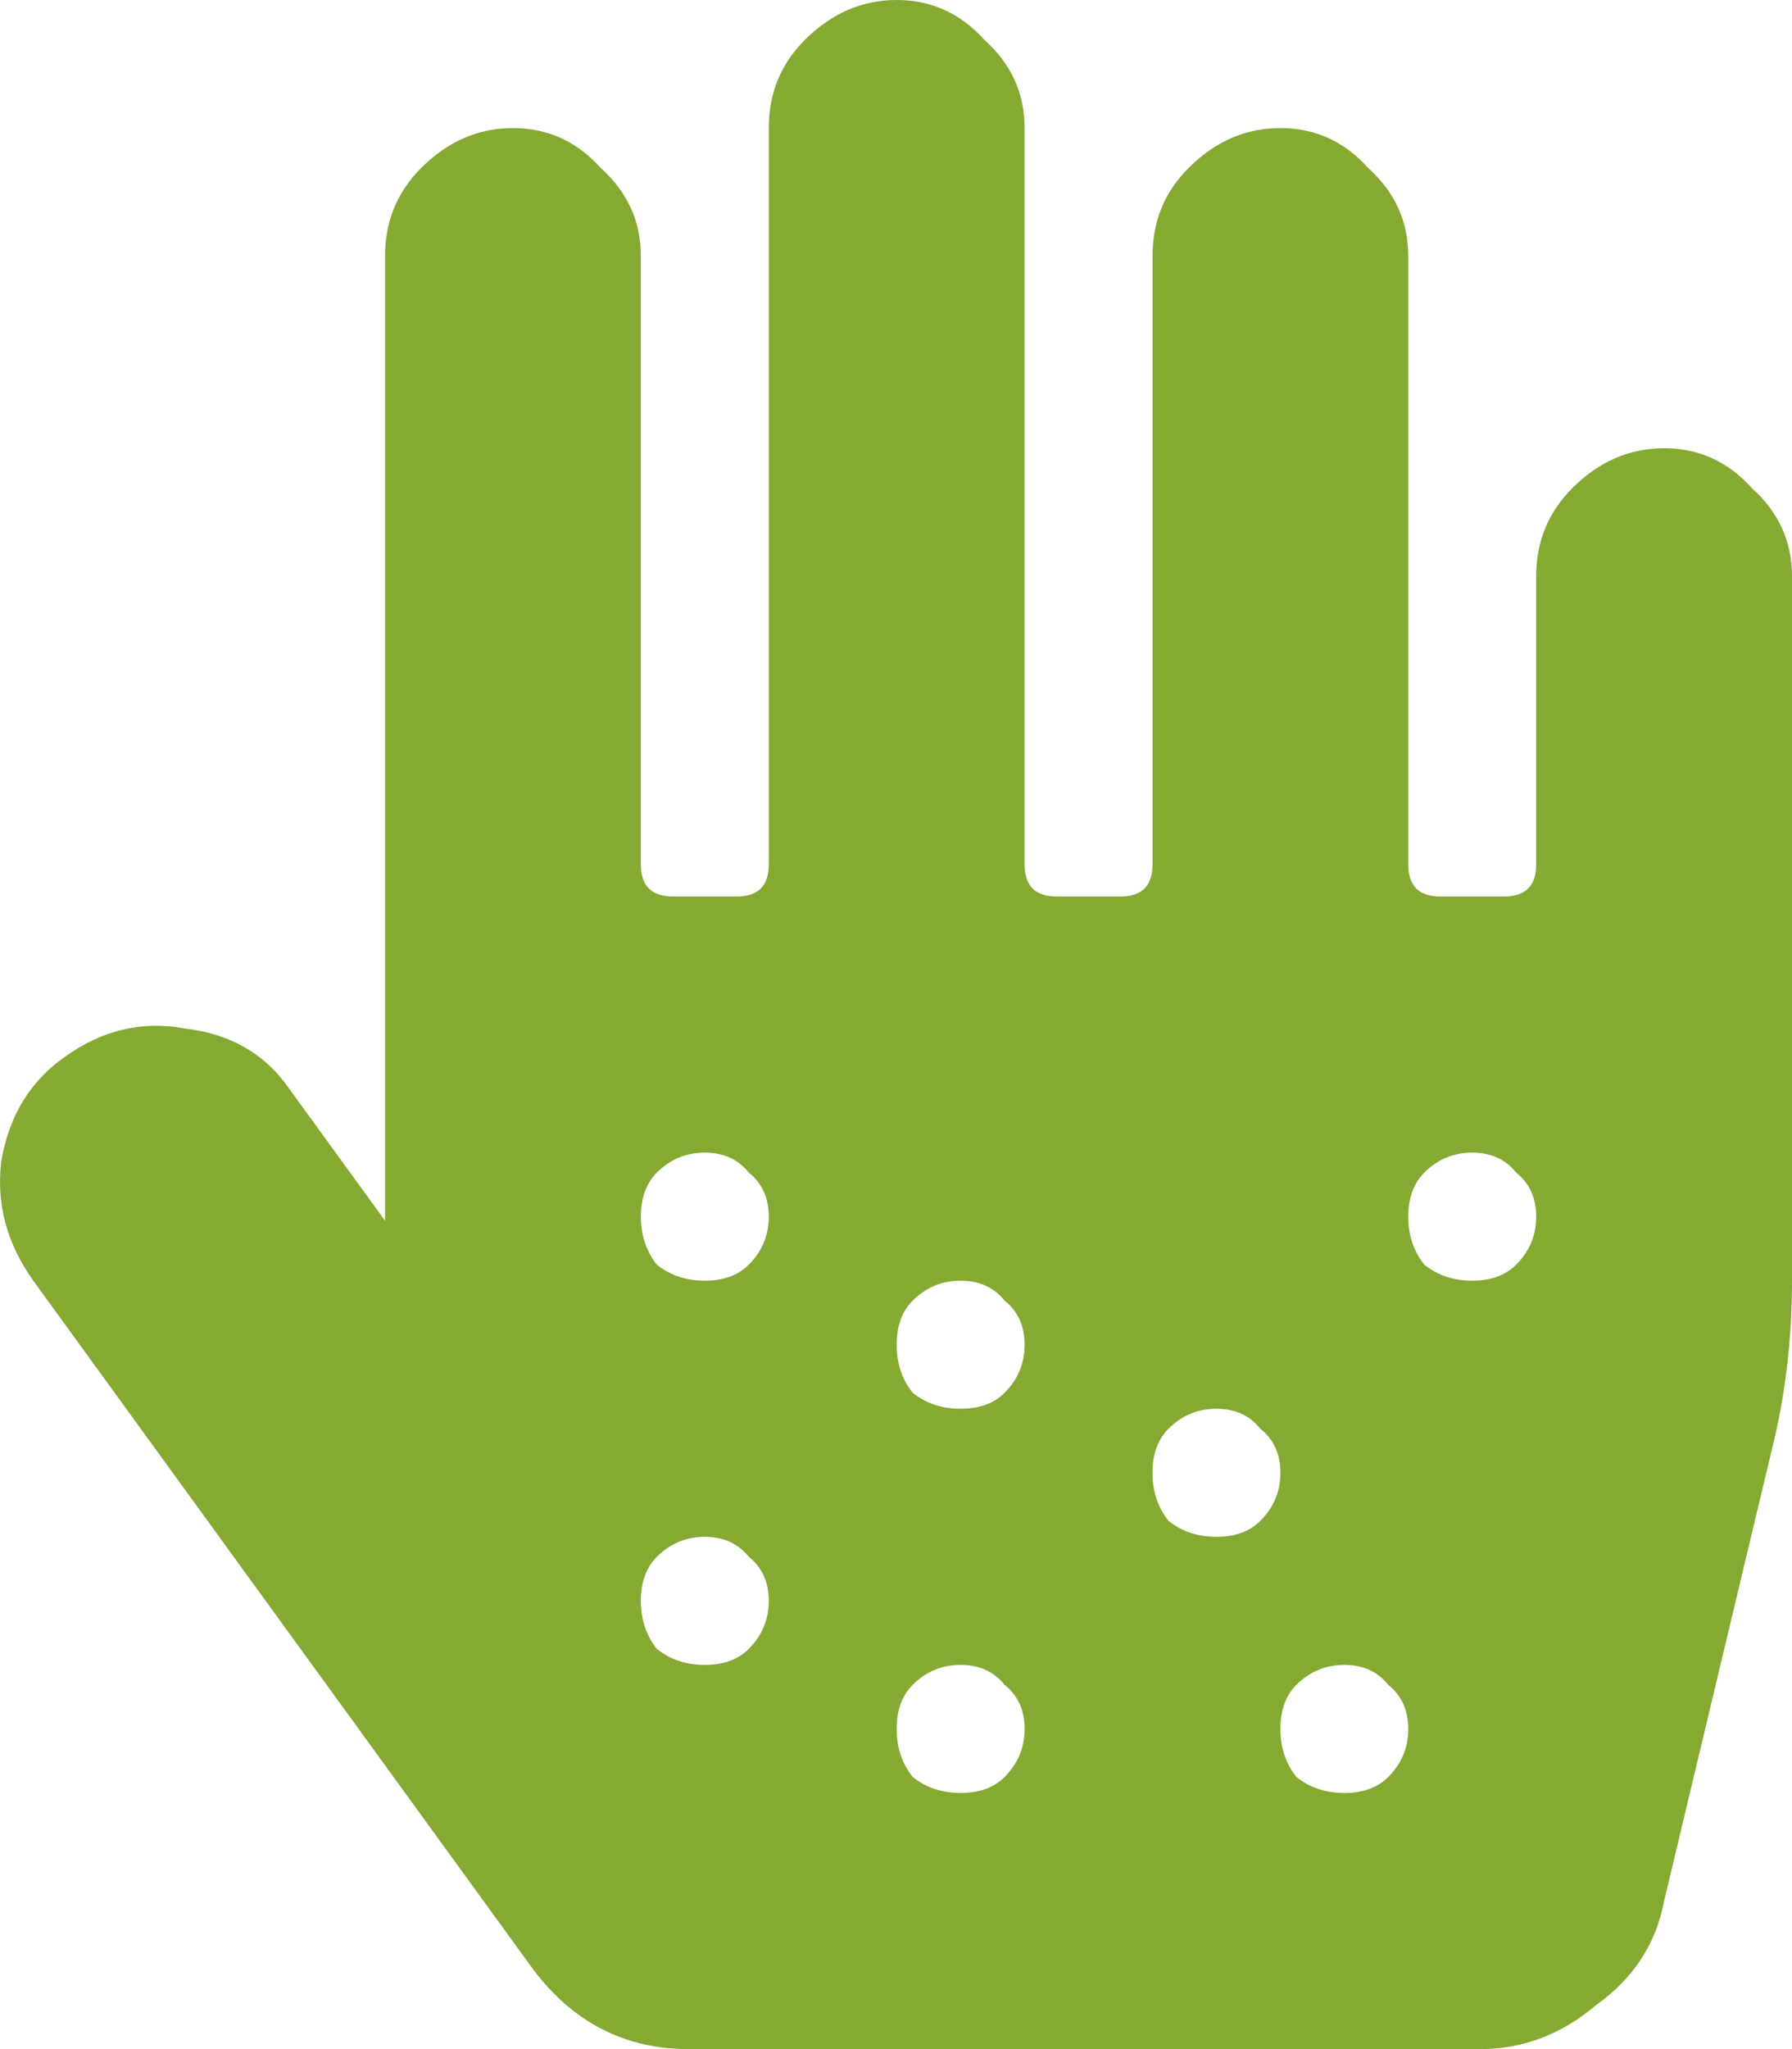<svg width="21" height="24" viewBox="0 0 21 24" fill="none" xmlns="http://www.w3.org/2000/svg">
<path d="M18.424 5.719C18.736 5.406 19.095 5.25 19.501 5.25C19.907 5.25 20.251 5.406 20.532 5.719C20.844 6 21 6.344 21 6.75V15C21 15.688 20.922 16.344 20.766 16.969L19.501 22.266C19.407 22.766 19.142 23.172 18.705 23.484C18.299 23.828 17.846 24 17.346 24H8.072C7.323 24 6.714 23.688 6.245 23.062L0.39 15C0.078 14.562 -0.047 14.094 0.016 13.594C0.109 13.062 0.359 12.656 0.765 12.375C1.202 12.062 1.671 11.953 2.17 12.047C2.701 12.109 3.107 12.344 3.388 12.75L4.512 14.297V3C4.512 2.594 4.653 2.25 4.934 1.969C5.246 1.656 5.605 1.5 6.011 1.5C6.417 1.5 6.761 1.656 7.042 1.969C7.354 2.25 7.51 2.594 7.51 3V10.125C7.51 10.375 7.635 10.5 7.885 10.5H8.634C8.884 10.5 9.009 10.375 9.009 10.125V1.5C9.009 1.094 9.149 0.75 9.43 0.469C9.743 0.156 10.102 0 10.508 0C10.914 0 11.257 0.156 11.538 0.469C11.851 0.75 12.007 1.094 12.007 1.5V10.125C12.007 10.375 12.132 10.5 12.381 10.5H13.131C13.381 10.5 13.506 10.375 13.506 10.125V3C13.506 2.594 13.646 2.25 13.927 1.969C14.239 1.656 14.598 1.5 15.005 1.5C15.41 1.5 15.754 1.656 16.035 1.969C16.347 2.25 16.503 2.594 16.503 3V10.125C16.503 10.375 16.628 10.5 16.878 10.5H17.628C17.877 10.5 18.002 10.375 18.002 10.125V6.75C18.002 6.344 18.143 6 18.424 5.719ZM7.697 19.312C7.854 19.438 8.041 19.5 8.259 19.5C8.478 19.5 8.65 19.438 8.775 19.312C8.931 19.156 9.009 18.969 9.009 18.75C9.009 18.531 8.931 18.359 8.775 18.234C8.65 18.078 8.478 18 8.259 18C8.041 18 7.854 18.078 7.697 18.234C7.573 18.359 7.51 18.531 7.51 18.75C7.51 18.969 7.573 19.156 7.697 19.312ZM7.697 14.812C7.854 14.938 8.041 15 8.259 15C8.478 15 8.65 14.938 8.775 14.812C8.931 14.656 9.009 14.469 9.009 14.25C9.009 14.031 8.931 13.859 8.775 13.734C8.65 13.578 8.478 13.5 8.259 13.5C8.041 13.5 7.854 13.578 7.697 13.734C7.573 13.859 7.51 14.031 7.51 14.25C7.51 14.469 7.573 14.656 7.697 14.812ZM10.695 20.812C10.851 20.938 11.039 21 11.257 21C11.476 21 11.648 20.938 11.773 20.812C11.929 20.656 12.007 20.469 12.007 20.25C12.007 20.031 11.929 19.859 11.773 19.734C11.648 19.578 11.476 19.5 11.257 19.5C11.039 19.5 10.851 19.578 10.695 19.734C10.57 19.859 10.508 20.031 10.508 20.25C10.508 20.469 10.57 20.656 10.695 20.812ZM10.695 16.312C10.851 16.438 11.039 16.5 11.257 16.5C11.476 16.5 11.648 16.438 11.773 16.312C11.929 16.156 12.007 15.969 12.007 15.75C12.007 15.531 11.929 15.359 11.773 15.234C11.648 15.078 11.476 15 11.257 15C11.039 15 10.851 15.078 10.695 15.234C10.57 15.359 10.508 15.531 10.508 15.75C10.508 15.969 10.57 16.156 10.695 16.312ZM13.693 17.812C13.849 17.938 14.036 18 14.255 18C14.474 18 14.645 17.938 14.77 17.812C14.926 17.656 15.005 17.469 15.005 17.25C15.005 17.031 14.926 16.859 14.77 16.734C14.645 16.578 14.474 16.5 14.255 16.5C14.036 16.5 13.849 16.578 13.693 16.734C13.568 16.859 13.506 17.031 13.506 17.25C13.506 17.469 13.568 17.656 13.693 17.812ZM15.192 20.812C15.348 20.938 15.535 21 15.754 21C15.973 21 16.144 20.938 16.269 20.812C16.425 20.656 16.503 20.469 16.503 20.25C16.503 20.031 16.425 19.859 16.269 19.734C16.144 19.578 15.973 19.5 15.754 19.5C15.535 19.5 15.348 19.578 15.192 19.734C15.067 19.859 15.005 20.031 15.005 20.25C15.005 20.469 15.067 20.656 15.192 20.812ZM16.691 14.812C16.847 14.938 17.034 15 17.253 15C17.471 15 17.643 14.938 17.768 14.812C17.924 14.656 18.002 14.469 18.002 14.25C18.002 14.031 17.924 13.859 17.768 13.734C17.643 13.578 17.471 13.5 17.253 13.5C17.034 13.5 16.847 13.578 16.691 13.734C16.566 13.859 16.503 14.031 16.503 14.25C16.503 14.469 16.566 14.656 16.691 14.812Z" fill="#84AA32"/>
</svg>
